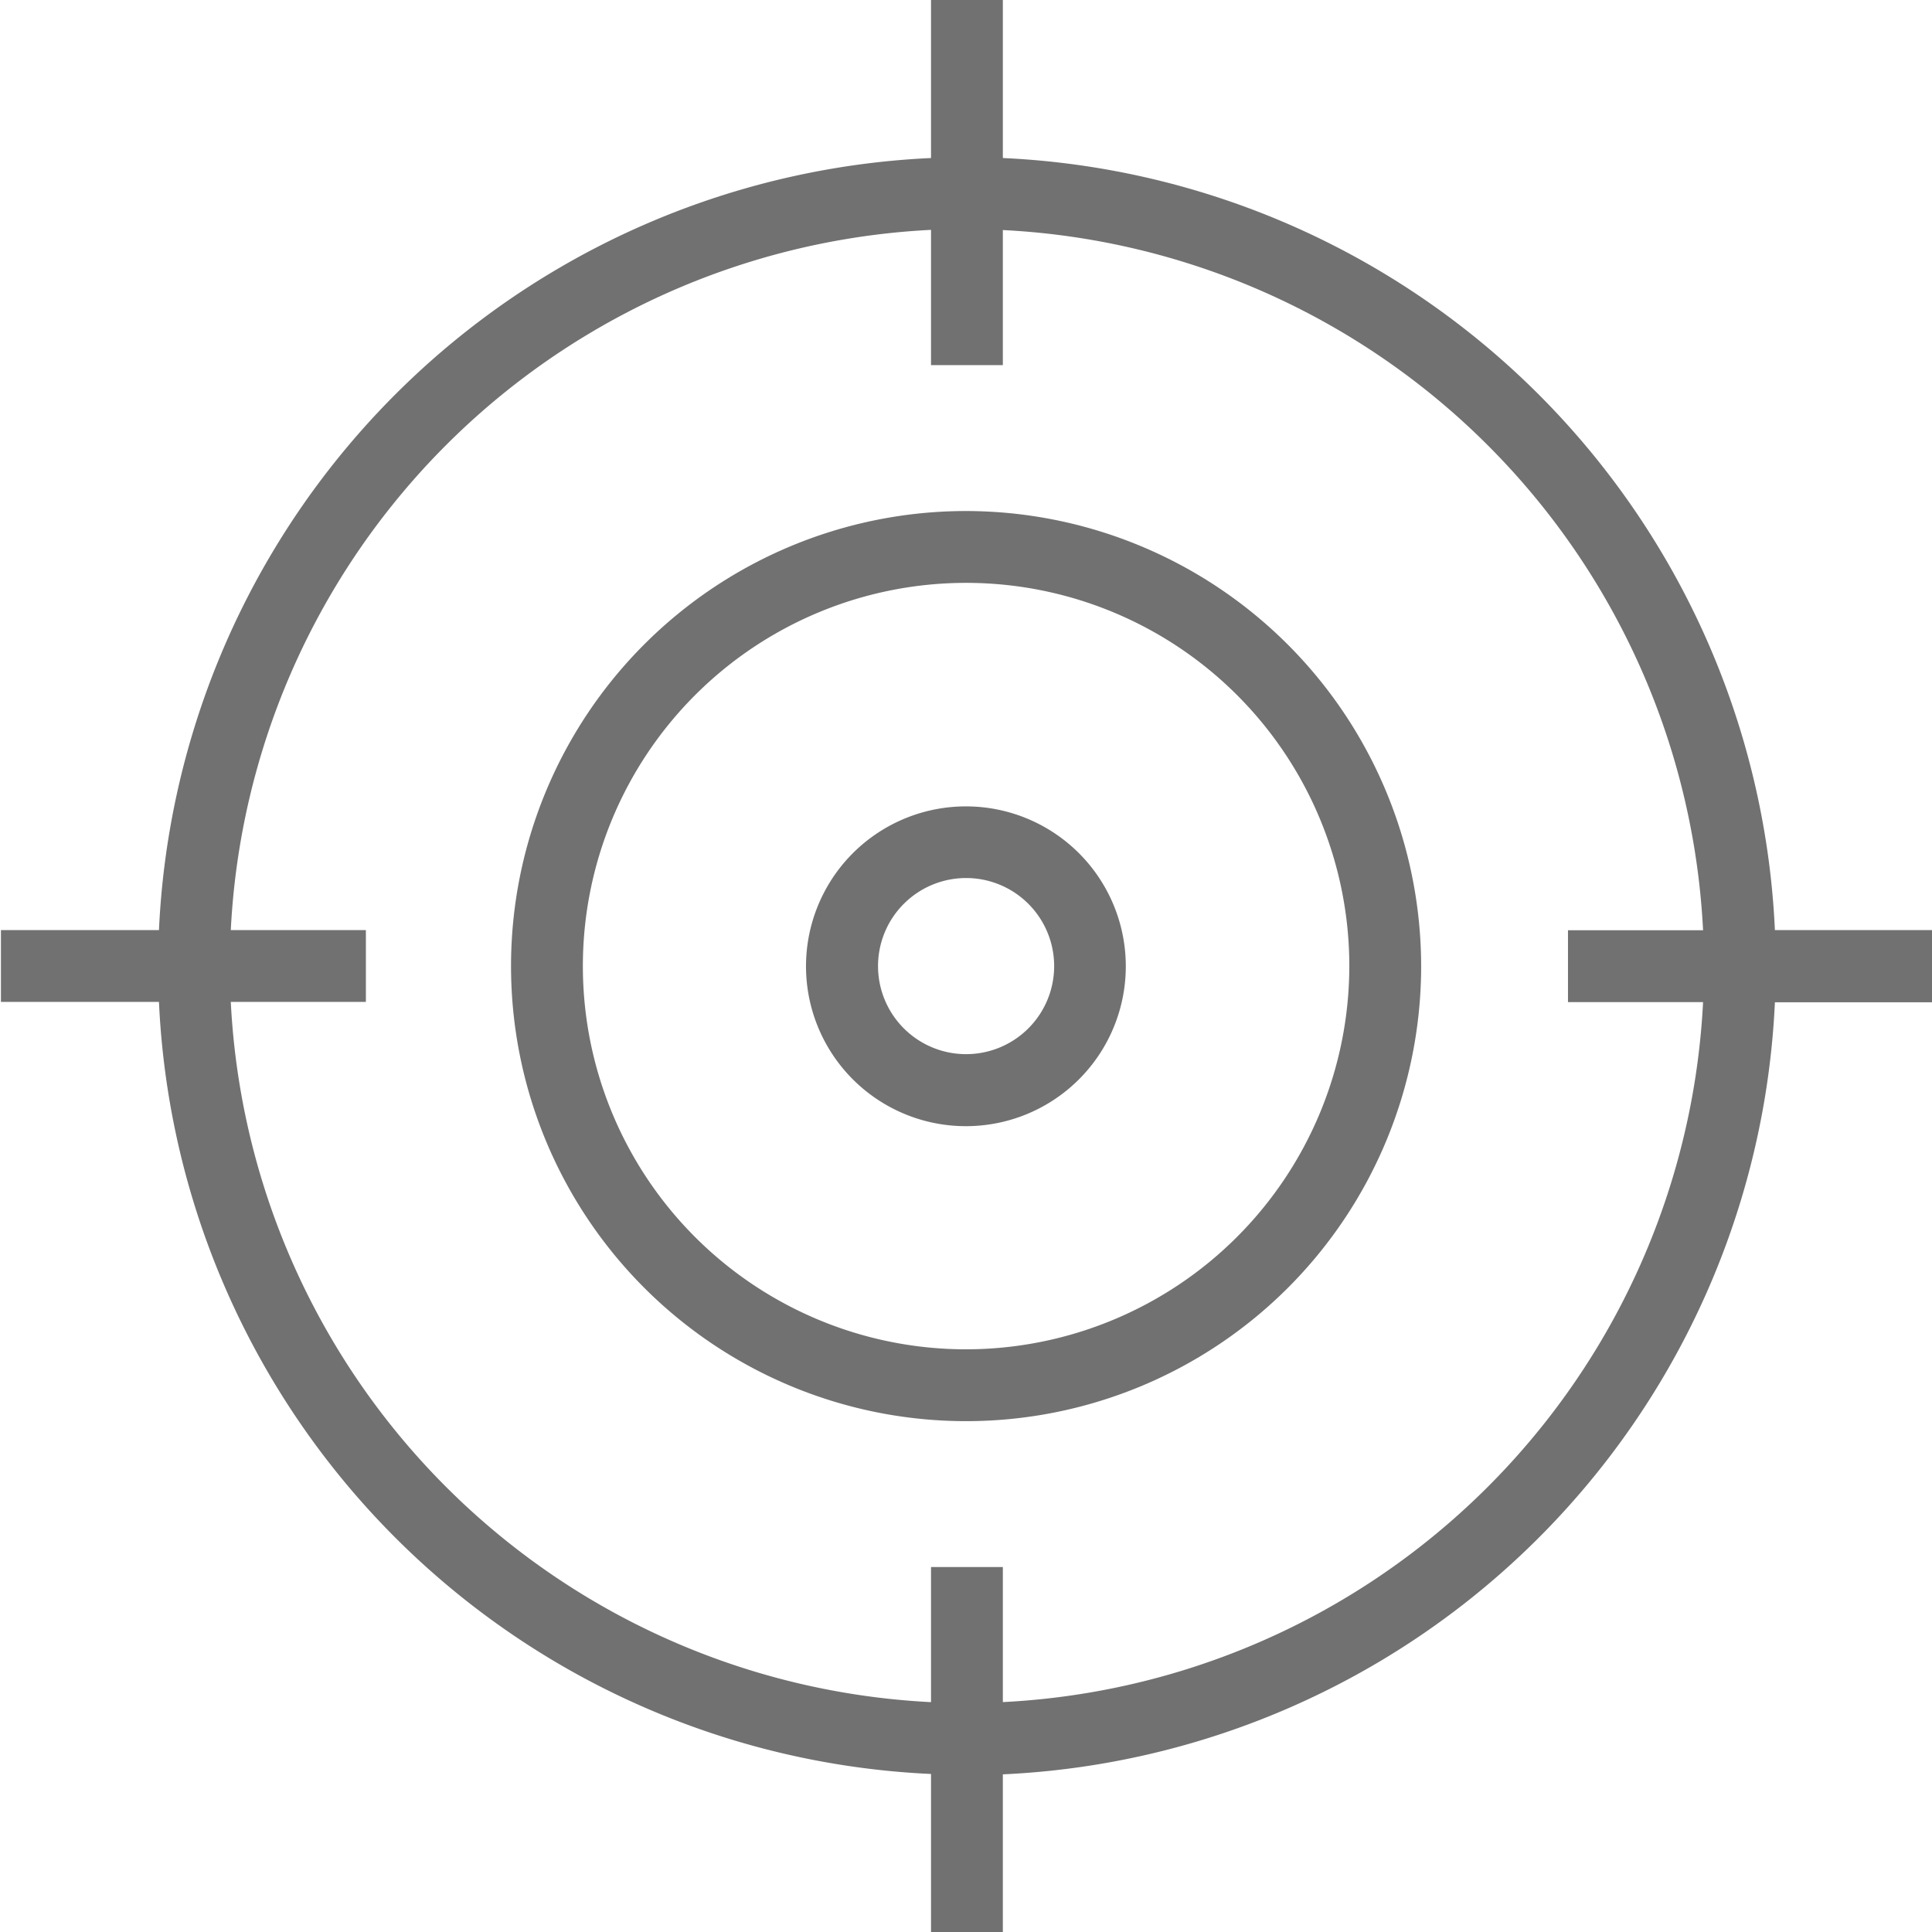 <svg xmlns="http://www.w3.org/2000/svg" width="10.355" height="10.355" viewBox="0 0 10.355 10.355">
  <g id="Group_2878" data-name="Group 2878" transform="translate(-8466.289 -4971.169)">
    <path id="Path_9203" data-name="Path 9203" d="M241.529,169.09a2.439,2.439,0,1,0,2.439,2.439A2.442,2.442,0,0,0,241.529,169.09Zm0,4.493a2.054,2.054,0,1,1,2.054-2.054A2.056,2.056,0,0,1,241.529,173.583Z" transform="translate(8229.938 4804.818)" fill="#717171"/>
    <path id="Path_9204" data-name="Path 9204" d="M124.9,49.528h-.847a4.34,4.34,0,0,0-4.138-4.138v-.847h-.385v.847a4.341,4.341,0,0,0-4.138,4.138h-.847v.385h.847a4.34,4.34,0,0,0,4.138,4.138V54.9h.385v-.847a4.341,4.341,0,0,0,4.138-4.138h.847v-.385Zm-4.985,4.138v-.724h-.385v.724a3.956,3.956,0,0,1-3.753-3.753h.724v-.385h-.724a3.956,3.956,0,0,1,3.753-3.753V46.5h.385v-.724a3.956,3.956,0,0,1,3.753,3.753h-.724v.385h.724A3.956,3.956,0,0,1,119.91,53.666Z" transform="translate(8351.749 4926.626)" fill="#717171"/>
    <path id="Path_9205" data-name="Path 9205" d="M311.915,241.05a.857.857,0,1,0,.856.856A.857.857,0,0,0,311.915,241.05Zm0,1.328a.472.472,0,1,1,.472-.472A.472.472,0,0,1,311.915,242.378Z" transform="translate(8159.552 4734.441)" fill="#717171"/>
  </g>
</svg>
